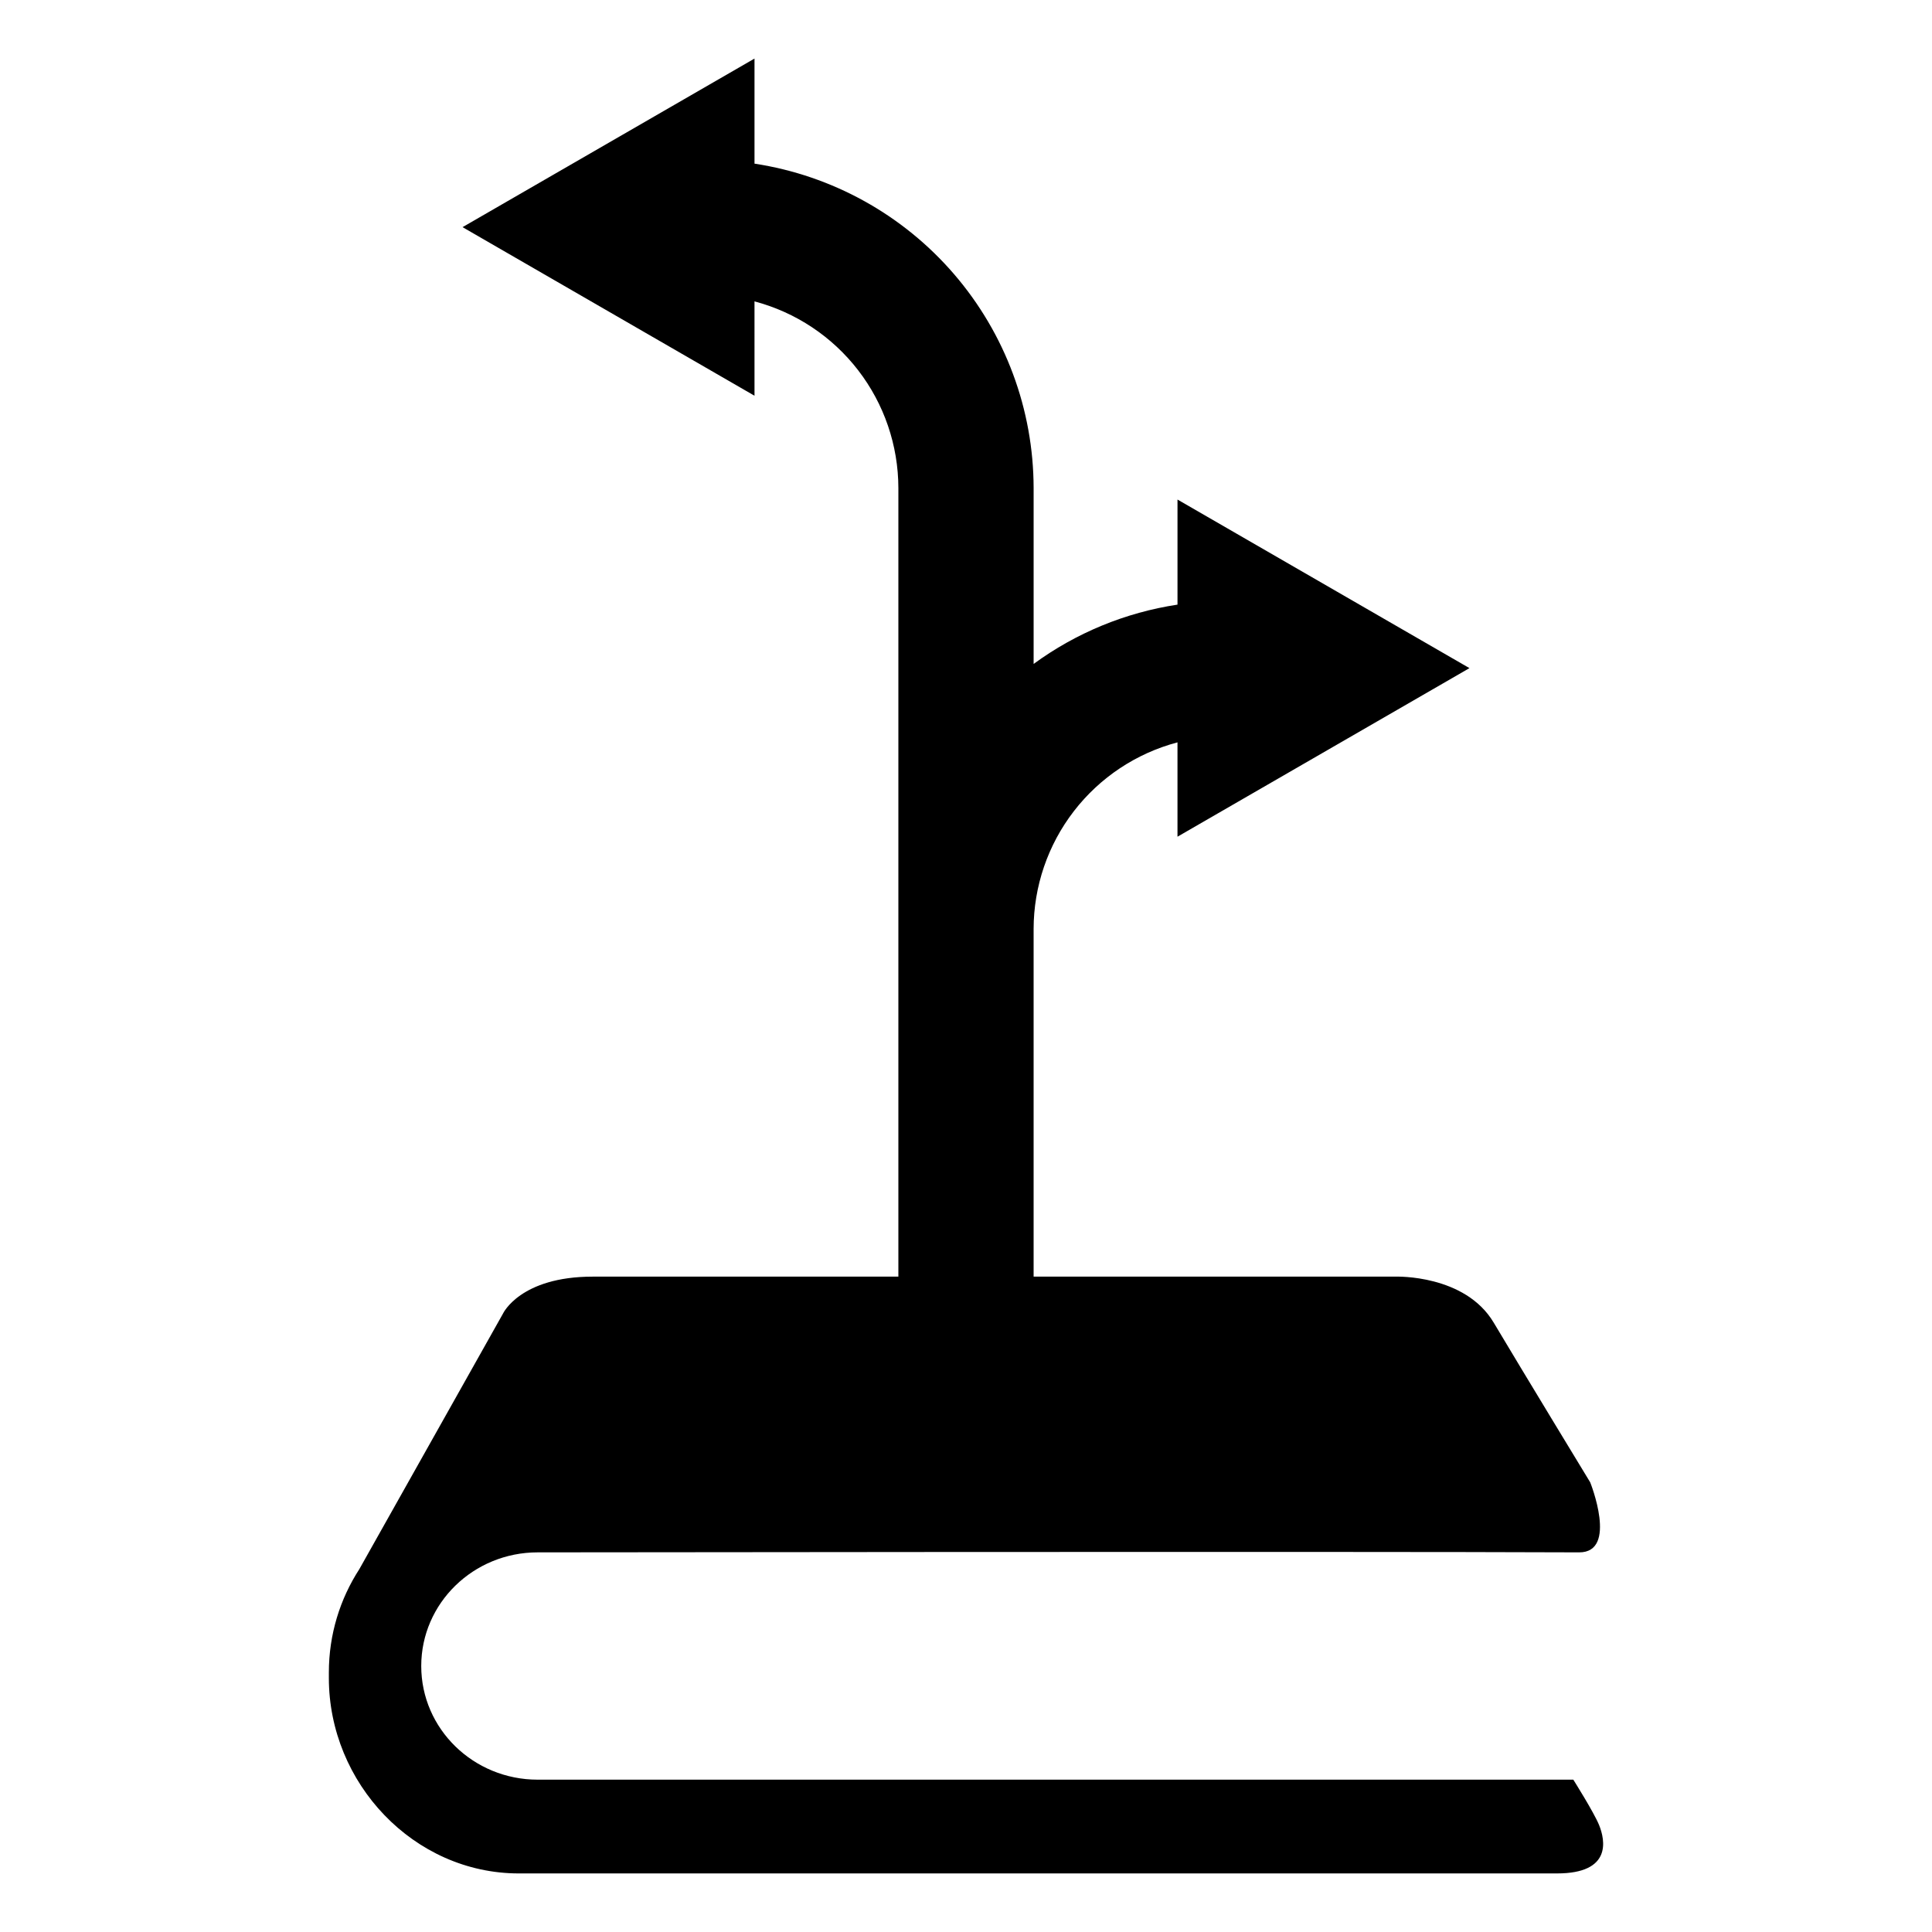 <?xml version="1.0" encoding="utf-8"?>
<svg width="1200pt" height="1200pt" version="1.1" viewBox="0 0 1200 1200" xmlns="http://www.w3.org/2000/svg">
  <path d="M 967.104 1163.624 L 322.279 1163.624 C 256.97 1163.624 204.258 1107.535 204.258 1042.231 L 204.258 1038.833 C 204.258 1015.172 211.21 993.133 223.177 974.646 L 312.486 815.78 C 312.486 815.78 323.193 792.941 368.16 792.941 L 867.082 792.941 C 867.082 792.941 909.913 791.512 927.754 821.489 C 945.6 851.467 987.709 920.706 987.709 920.706 C 987.709 920.706 1005.204 964.303 980.826 964.2 C 830.047 963.565 333.956 964.2 333.956 964.2 C 294.021 964.2 261.639 995.809 261.639 1034.791 C 261.639 1073.773 294.015 1105.382 333.956 1105.382 L 977.211 1105.382 C 977.211 1105.382 990.087 1125.801 993.223 1133.575 C 997.04 1143.029 1001.261 1163.618 967.116 1163.618 L 967.104 1163.624 Z" style=""/>
  <path d="M 912.704 414.985 L 731.364 310.275 L 731.364 375.545 C 699.04 380.436 668.38 393.072 642.001 412.381 L 642.001 303.091 C 641.915 254.349 624.392 207.239 592.595 170.291 C 560.798 133.346 516.829 108.994 468.635 101.646 L 468.635 36.376 L 287.295 141.086 L 468.635 245.796 L 468.631 187.194 C 494.213 193.967 516.842 209.003 533.002 229.956 C 549.162 250.913 557.947 276.62 557.994 303.081 L 557.994 890.461 L 641.994 890.461 L 641.994 576.971 C 642.04 550.51 650.829 524.803 666.986 503.85 C 683.146 482.893 705.775 467.862 731.357 461.088 L 731.357 519.69 L 912.704 414.985 Z"/>
</svg>